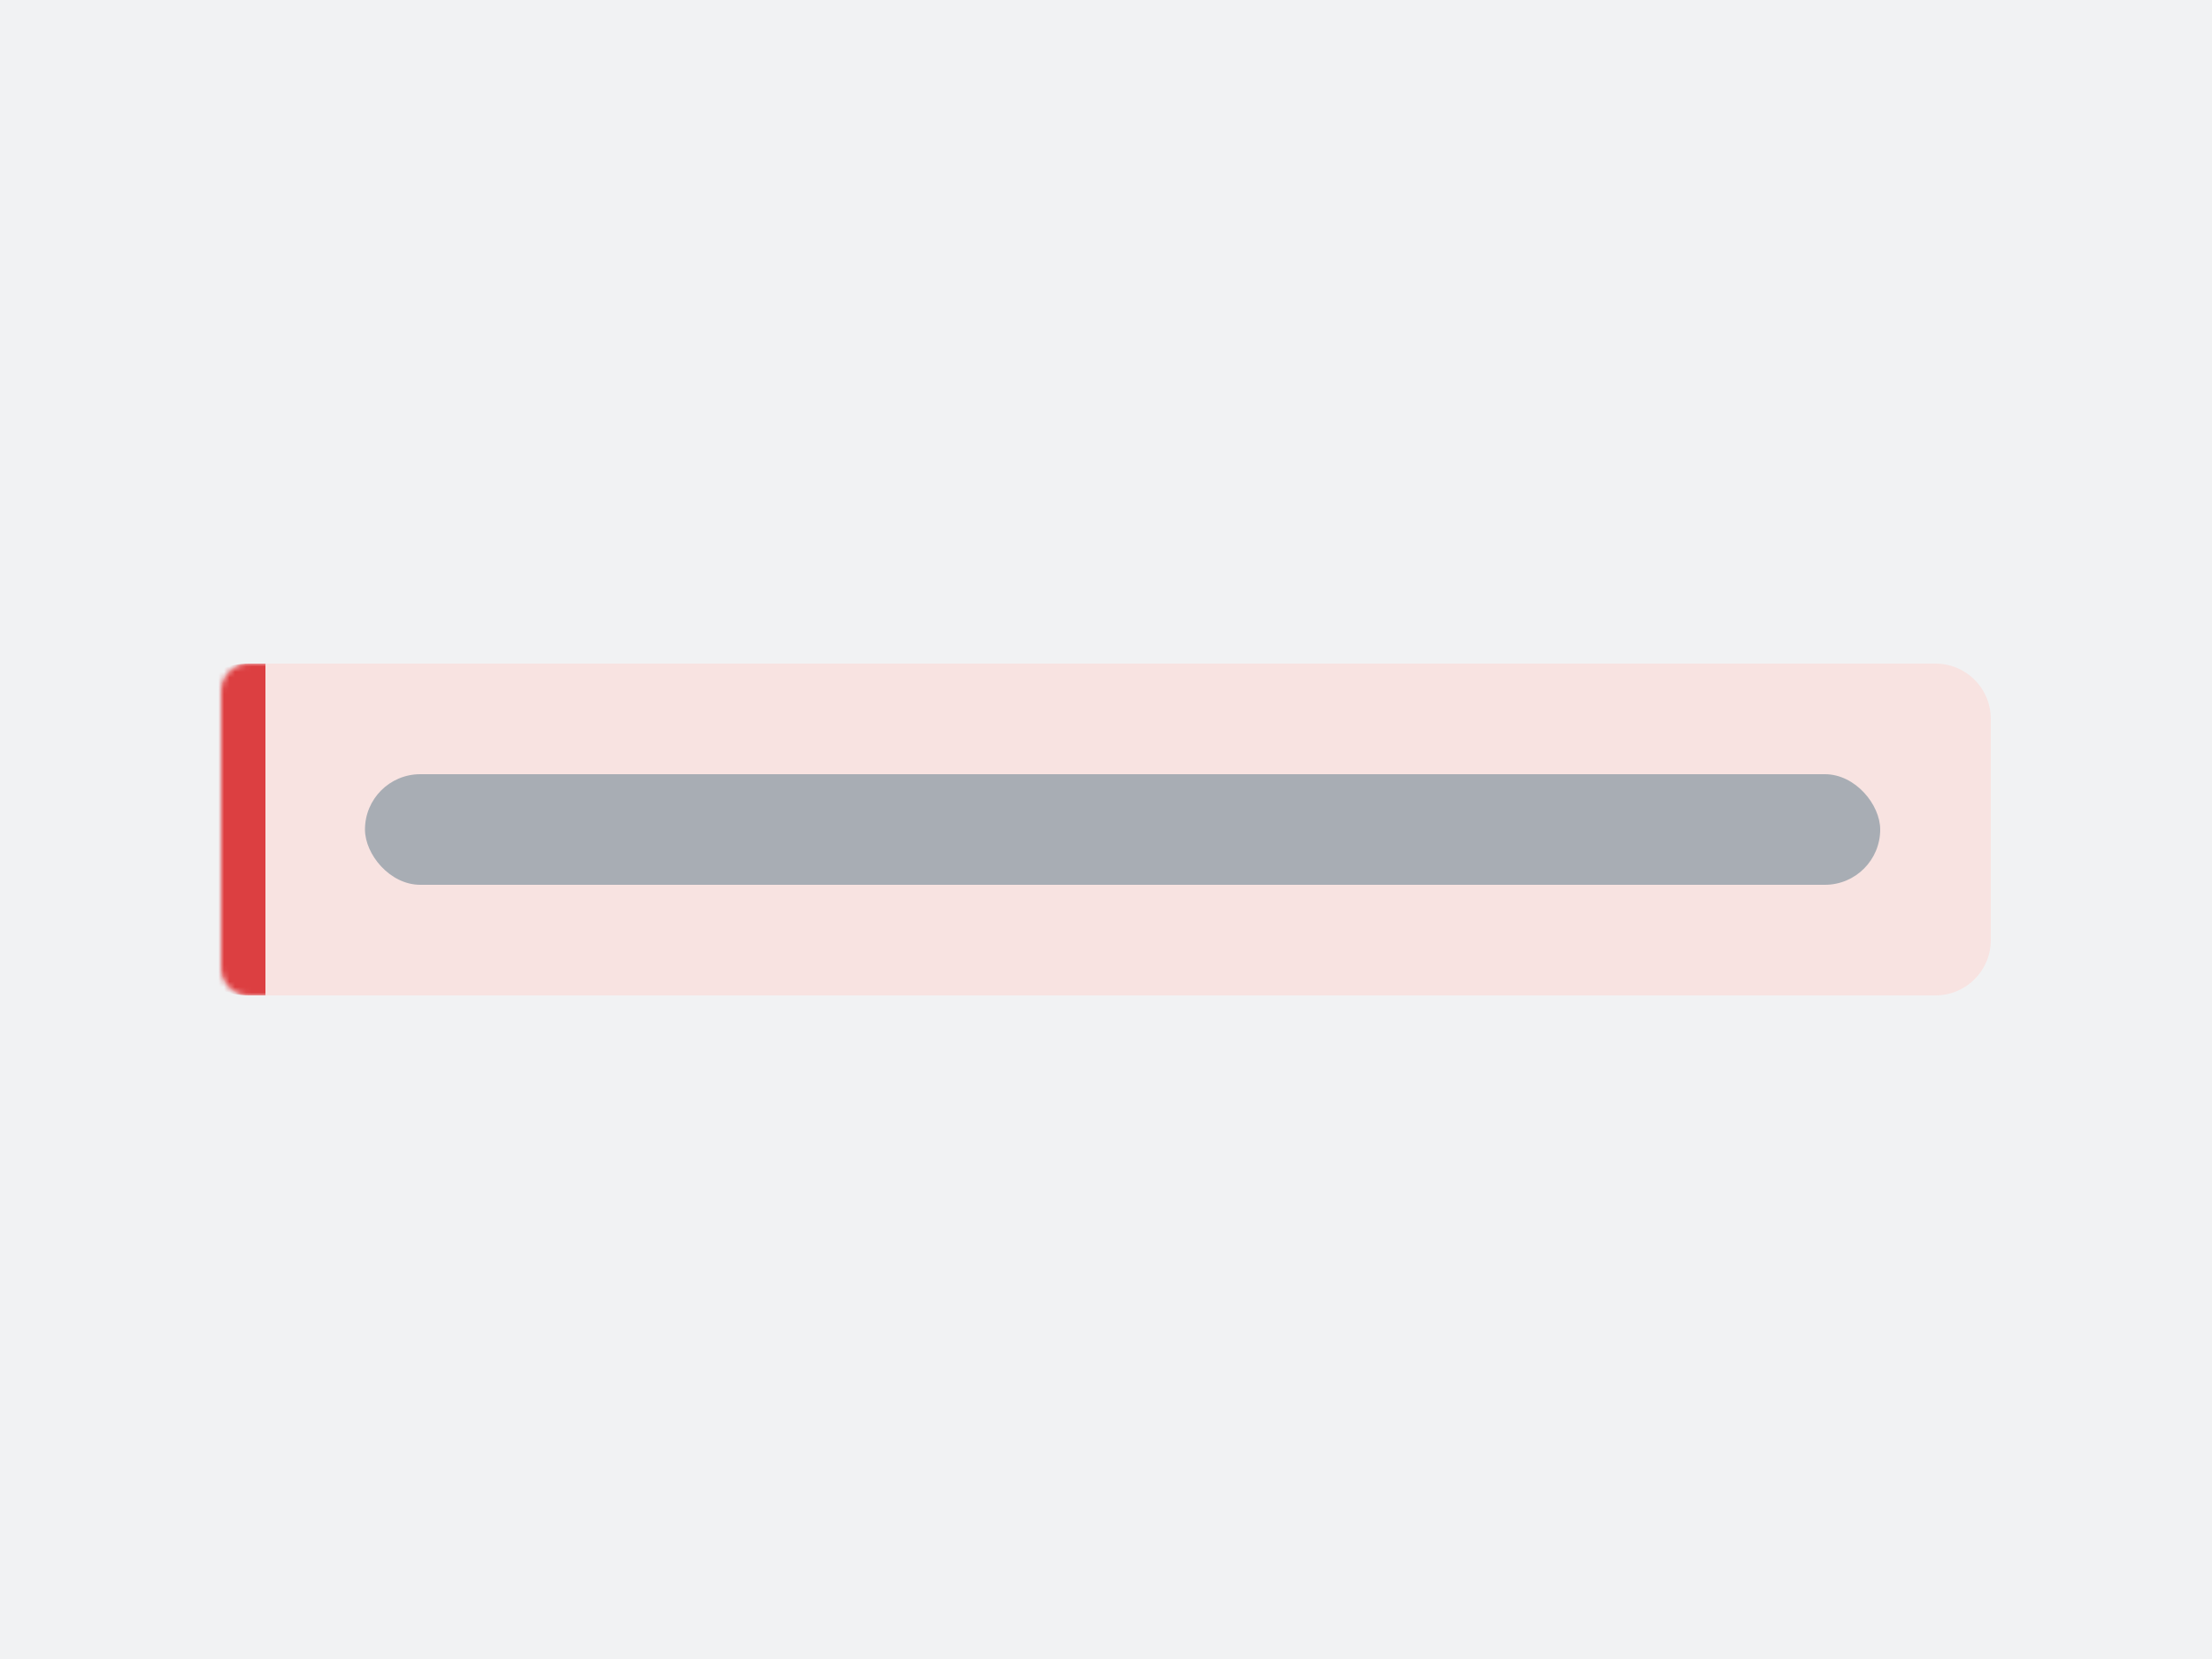 <svg width="400" height="300" viewBox="0 0 400 300" fill="none" xmlns="http://www.w3.org/2000/svg">
<rect width="400" height="300" fill="#F1F2F3"/>
<mask id="path-1-inside-1_9283_7671" fill="white">
<path d="M40 125C40 122.239 42.239 120 45 120H350C355.523 120 360 124.477 360 130V170C360 175.523 355.523 180 350 180H45C42.239 180 40 177.761 40 175V125Z"/>
</mask>
<path d="M40 125C40 122.239 42.239 120 45 120H350C355.523 120 360 124.477 360 130V170C360 175.523 355.523 180 350 180H45C42.239 180 40 177.761 40 175V125Z" fill="#FBDDDA" fill-opacity="0.75"/>
<rect x="66" y="140" width="274" height="20" rx="10" fill="#A8ADB4"/>
<path d="M40 120H360H40ZM360 180H40H360ZM45 180C37.82 180 32 174.18 32 167V133C32 125.82 37.82 120 45 120H48C48 120 48 122.239 48 125V175C48 177.761 48 180 48 180H45ZM360 120V180V120Z" fill="#D3080C" fill-opacity="0.75" mask="url(#path-1-inside-1_9283_7671)"/>
</svg>
